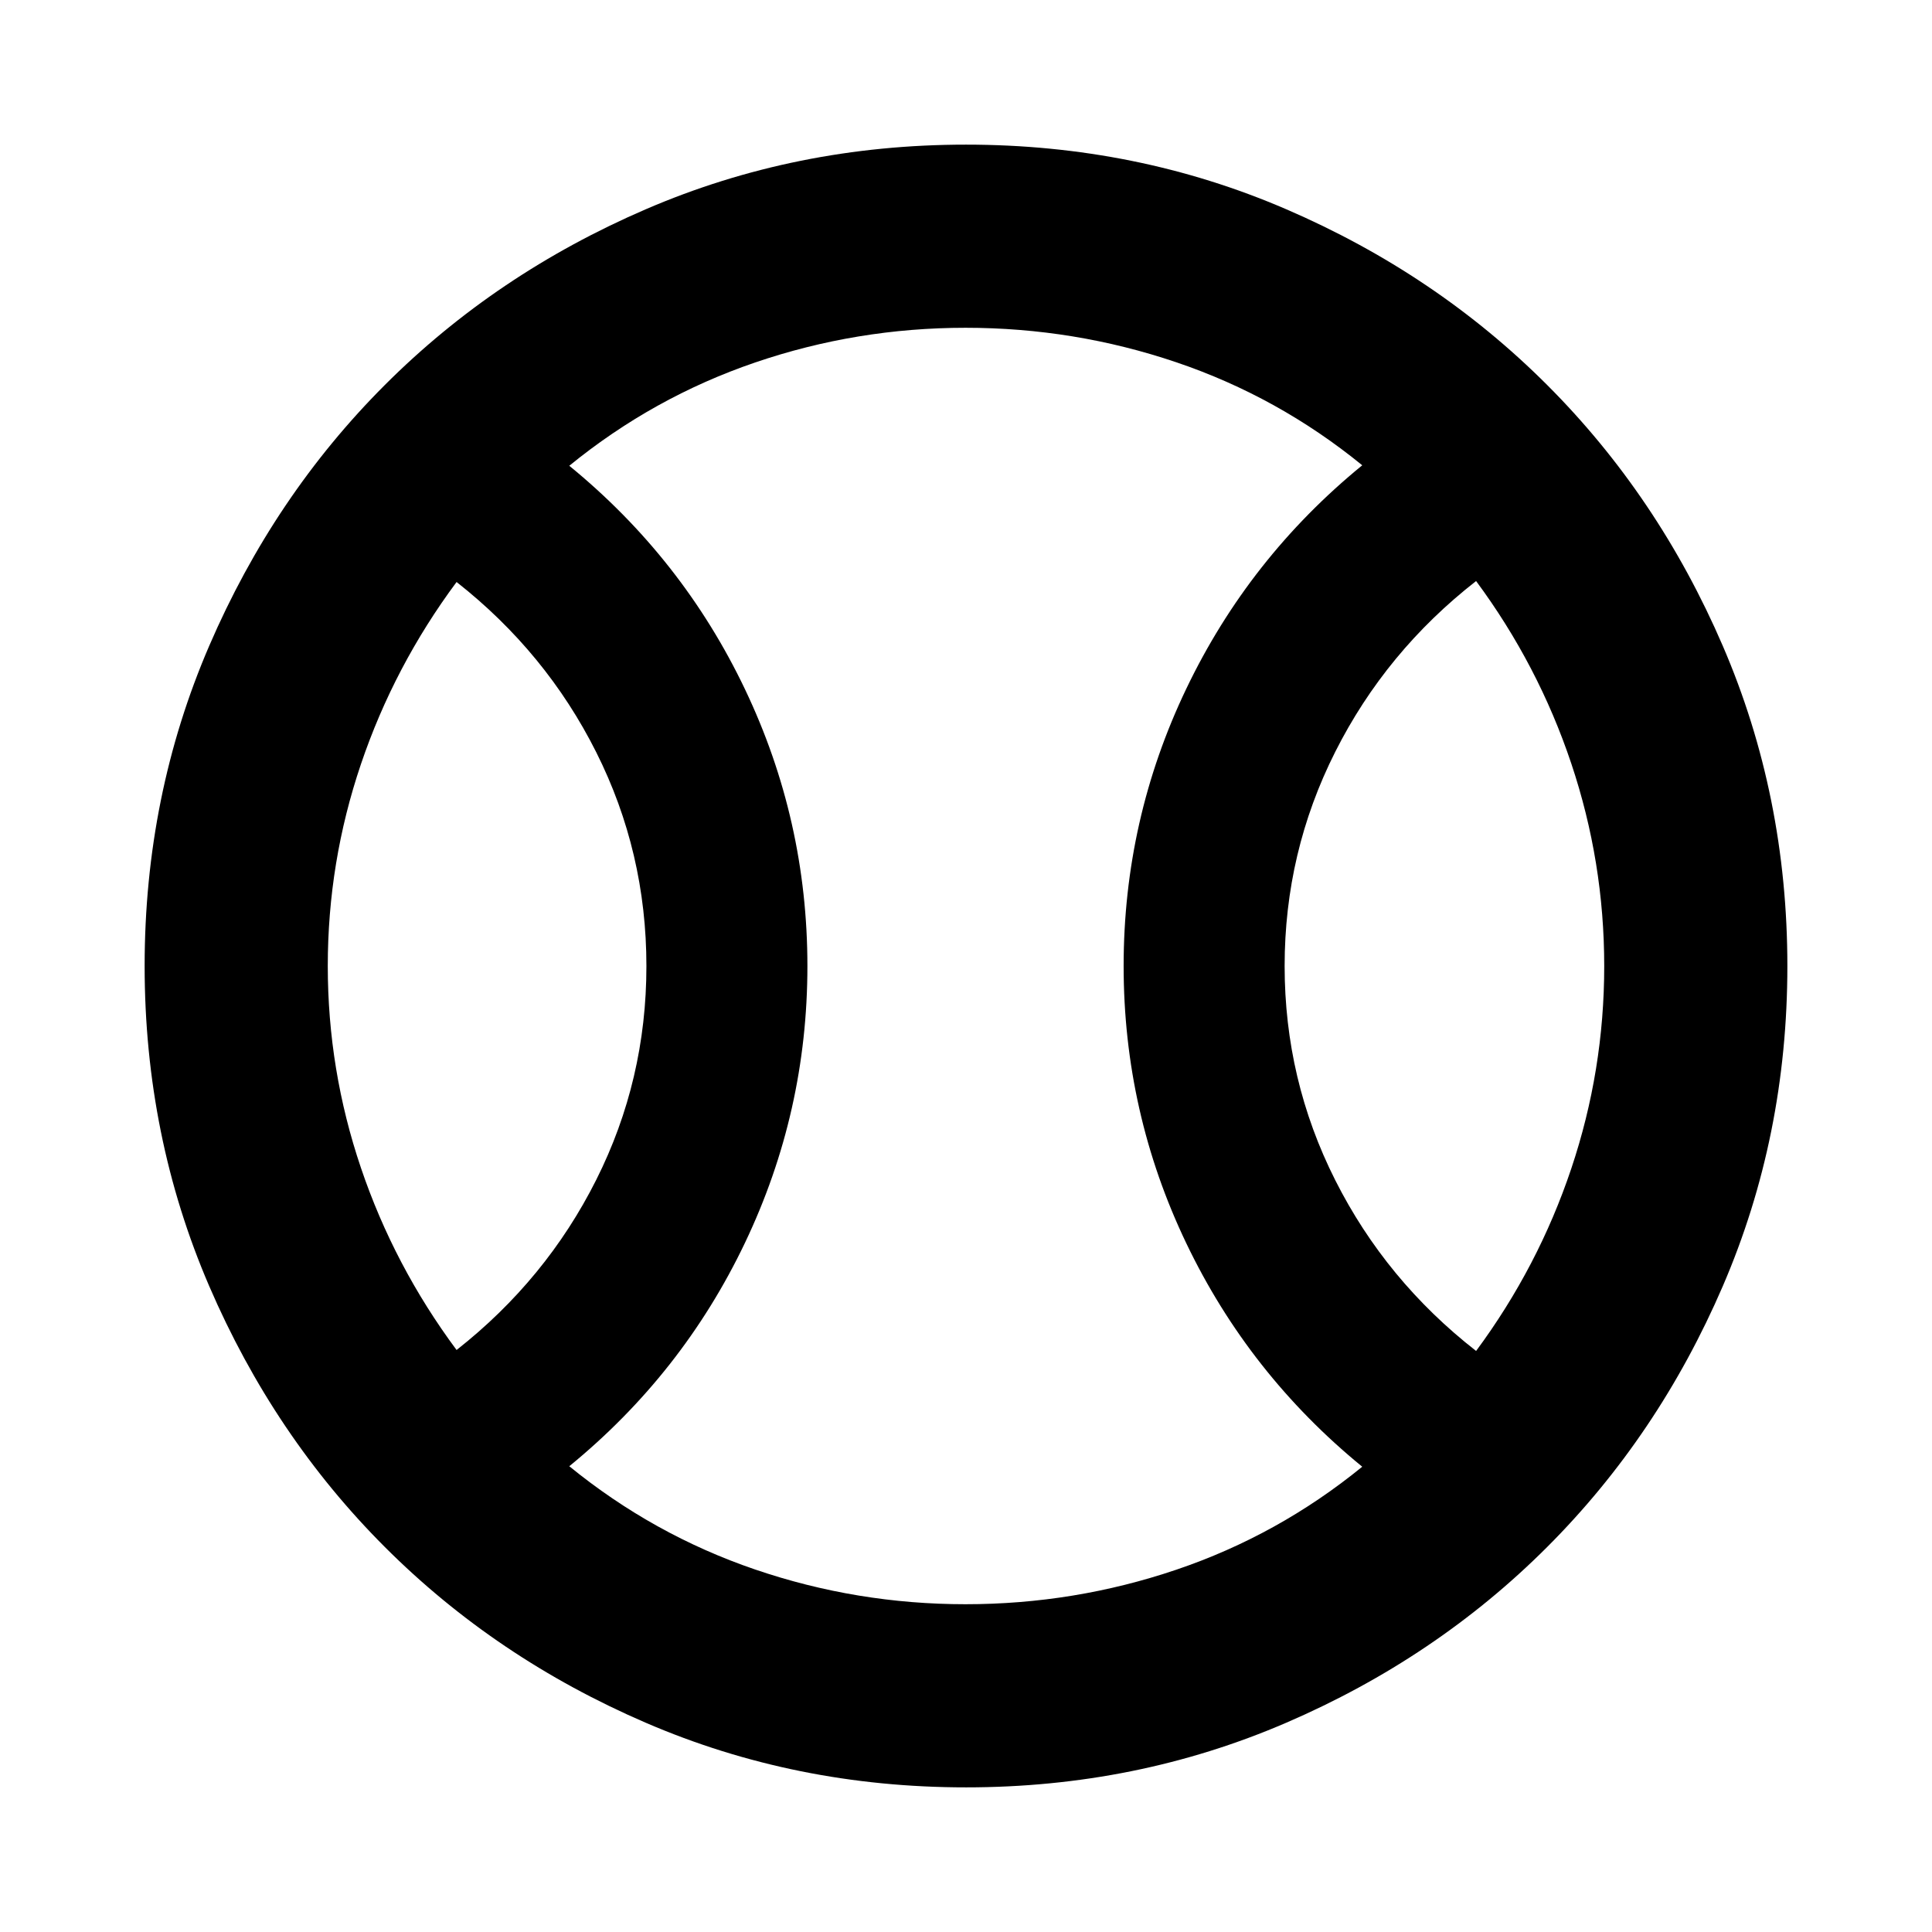 <svg xmlns="http://www.w3.org/2000/svg" height="24" viewBox="0 -960 960 960" width="24"><path d="M226.87-289.196q44.521-35 69.424-84.609 24.902-49.608 24.902-106.163 0-56.554-24.902-106.195-24.903-49.641-69.424-84.641-31 41.738-47.5 90.433-16.5 48.695-16.5 100.371 0 51.676 16.5 100.371 16.5 48.695 47.5 90.433ZM479.792-162.87q54.012 0 104.675-17.141t92.424-51.185q-56.282-46-87.424-111.021Q558.326-407.239 558.326-480q0-72.761 31.141-137.783 31.142-65.021 87.424-111.021-41.761-34.044-92.393-51.185-50.633-17.141-104.707-17.141-54.074 0-104.617 17.26-50.544 17.261-92.304 51.305 56.282 46 87.304 111.047 31.022 65.048 31.022 137.544 0 72.496-31.022 137.517-31.022 65.022-87.304 111.022 41.76 34.044 92.335 51.305 50.575 17.26 104.587 17.26Zm253.675-125.847q30.903-41.761 47.283-90.587 16.38-48.826 16.38-100.642 0-51.815-16.38-100.695-16.38-48.881-47.283-90.642-44.858 35-70 84.881-25.141 49.88-25.141 106.402t25.141 106.402q25.142 49.881 70 84.881ZM480-480Zm-.02 408.13q-84.654 0-159.089-32.097-74.435-32.098-129.63-87.294-55.196-55.195-87.294-129.65-32.098-74.455-32.098-159.109 0-84.654 32.098-159.089t87.294-129.63q55.195-55.196 129.65-87.294 74.455-32.098 159.109-32.098 84.654 0 159.089 32.098t129.63 87.294q55.196 55.195 87.294 129.65 32.098 74.455 32.098 159.109 0 84.654-32.098 159.089t-87.294 129.63q-55.195 55.196-129.65 87.294-74.455 32.098-159.109 32.098Z"/></svg>